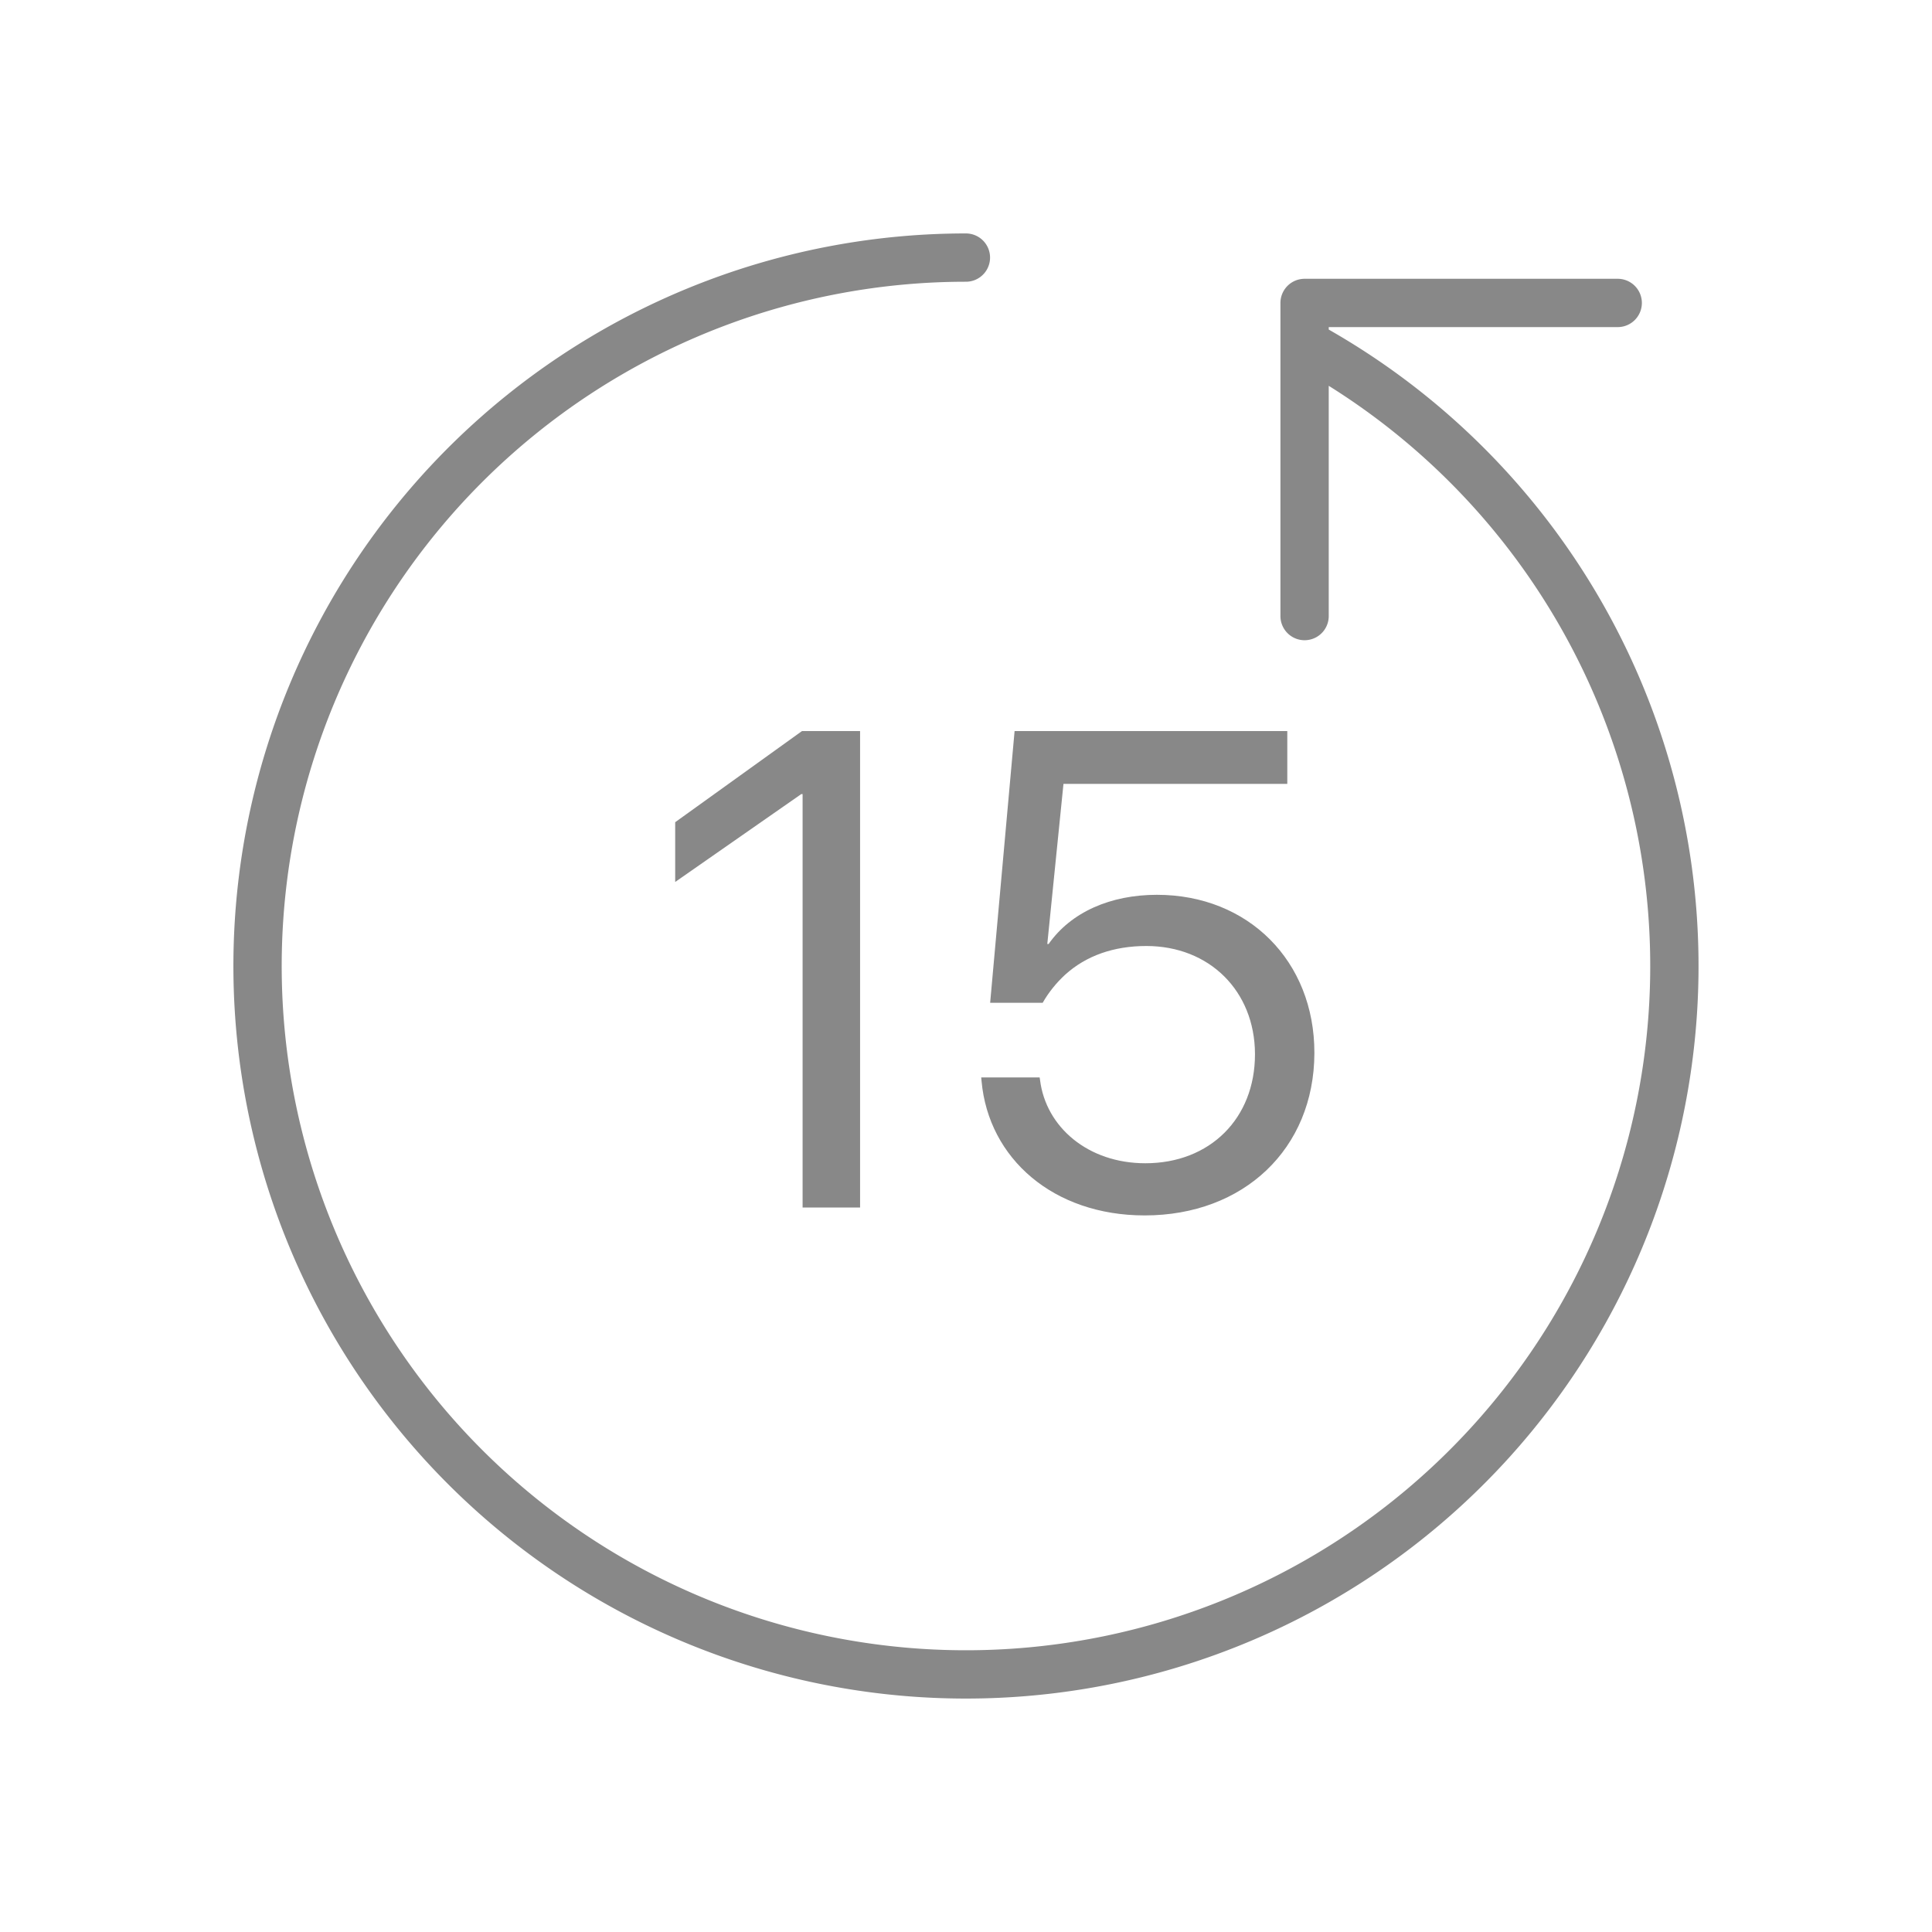<svg width="40" height="40" fill="none" xmlns="http://www.w3.org/2000/svg"><path d="M19.998 5.333a14.667 14.667 0 107.012 1.784m0 5.638V6.272h6.483" stroke="#888" stroke-linecap="round" stroke-linejoin="round"/><path d="M16.617 25h1.19v-9.864h-1.203l-2.625 1.887v1.237l2.61-1.819h.028V25zm7.082.164c2.051 0 3.507-1.38 3.514-3.356v-.014c0-1.894-1.367-3.268-3.26-3.268-.958 0-1.778.356-2.243 1.019h-.027l.335-3.316h4.634v-1.093h-5.646l-.506 5.626h1.087c.13-.226.287-.417.465-.581.437-.397 1.012-.595 1.681-.595 1.306 0 2.243.93 2.25 2.229v.013c0 1.326-.93 2.256-2.27 2.256-1.183 0-2.058-.745-2.18-1.723l-.008-.054h-1.21l.007.075c.144 1.606 1.49 2.782 3.377 2.782z" fill="#888"/></svg>